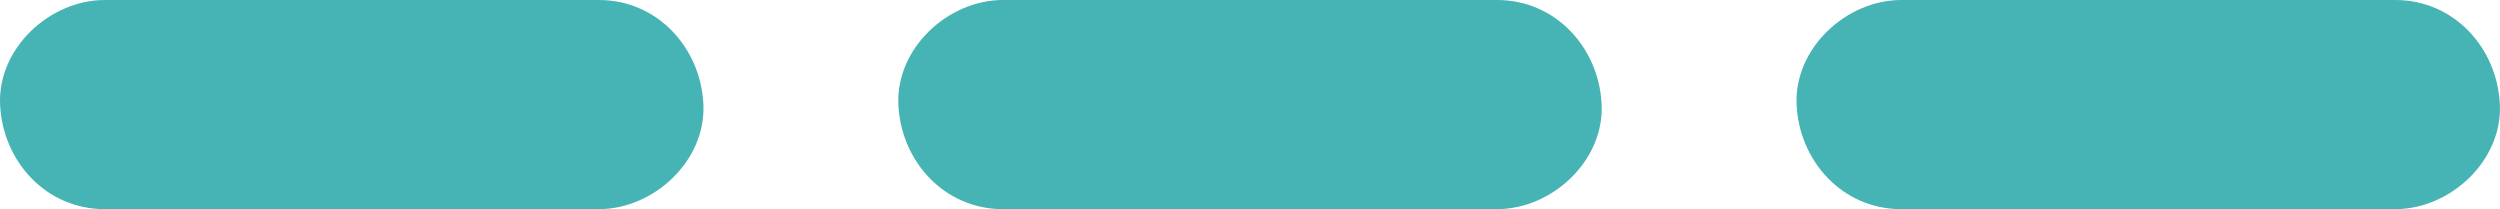 <svg xmlns="http://www.w3.org/2000/svg" width="59.767" height="5" viewBox="0 0 59.767 5" creator="Katerina Limpitsouni"><path d="M2.502,5c3.938,0,7.876,0,11.814,0,1.308,0,2.56-1.15,2.5-2.5C16.756,1.145,15.718,0,14.317,0H2.502C1.194,0-.058,1.15,.002,2.5c.061,1.355,1.098,2.5,2.5,2.5h0Z" fill="#46b4b4" origin="undraw"/><path d="M23.976,5c3.938,0,7.876,0,11.814,0,1.308,0,2.56-1.15,2.5-2.5C38.23,1.145,37.192,0,35.791,0h-11.814c-1.308,0-2.56,1.15-2.5,2.5,.061,1.355,1.098,2.5,2.5,2.5h0Z" fill="#46b4b4"/><path d="M45.45,5c3.938,0,7.876,0,11.814,0,1.308,0,2.56-1.15,2.5-2.5C59.704,1.145,58.666,0,57.265,0h-11.814c-1.308,0-2.56,1.15-2.5,2.5,.061,1.355,1.098,2.5,2.5,2.5h0Z" fill="#46b4b4"/></svg>
